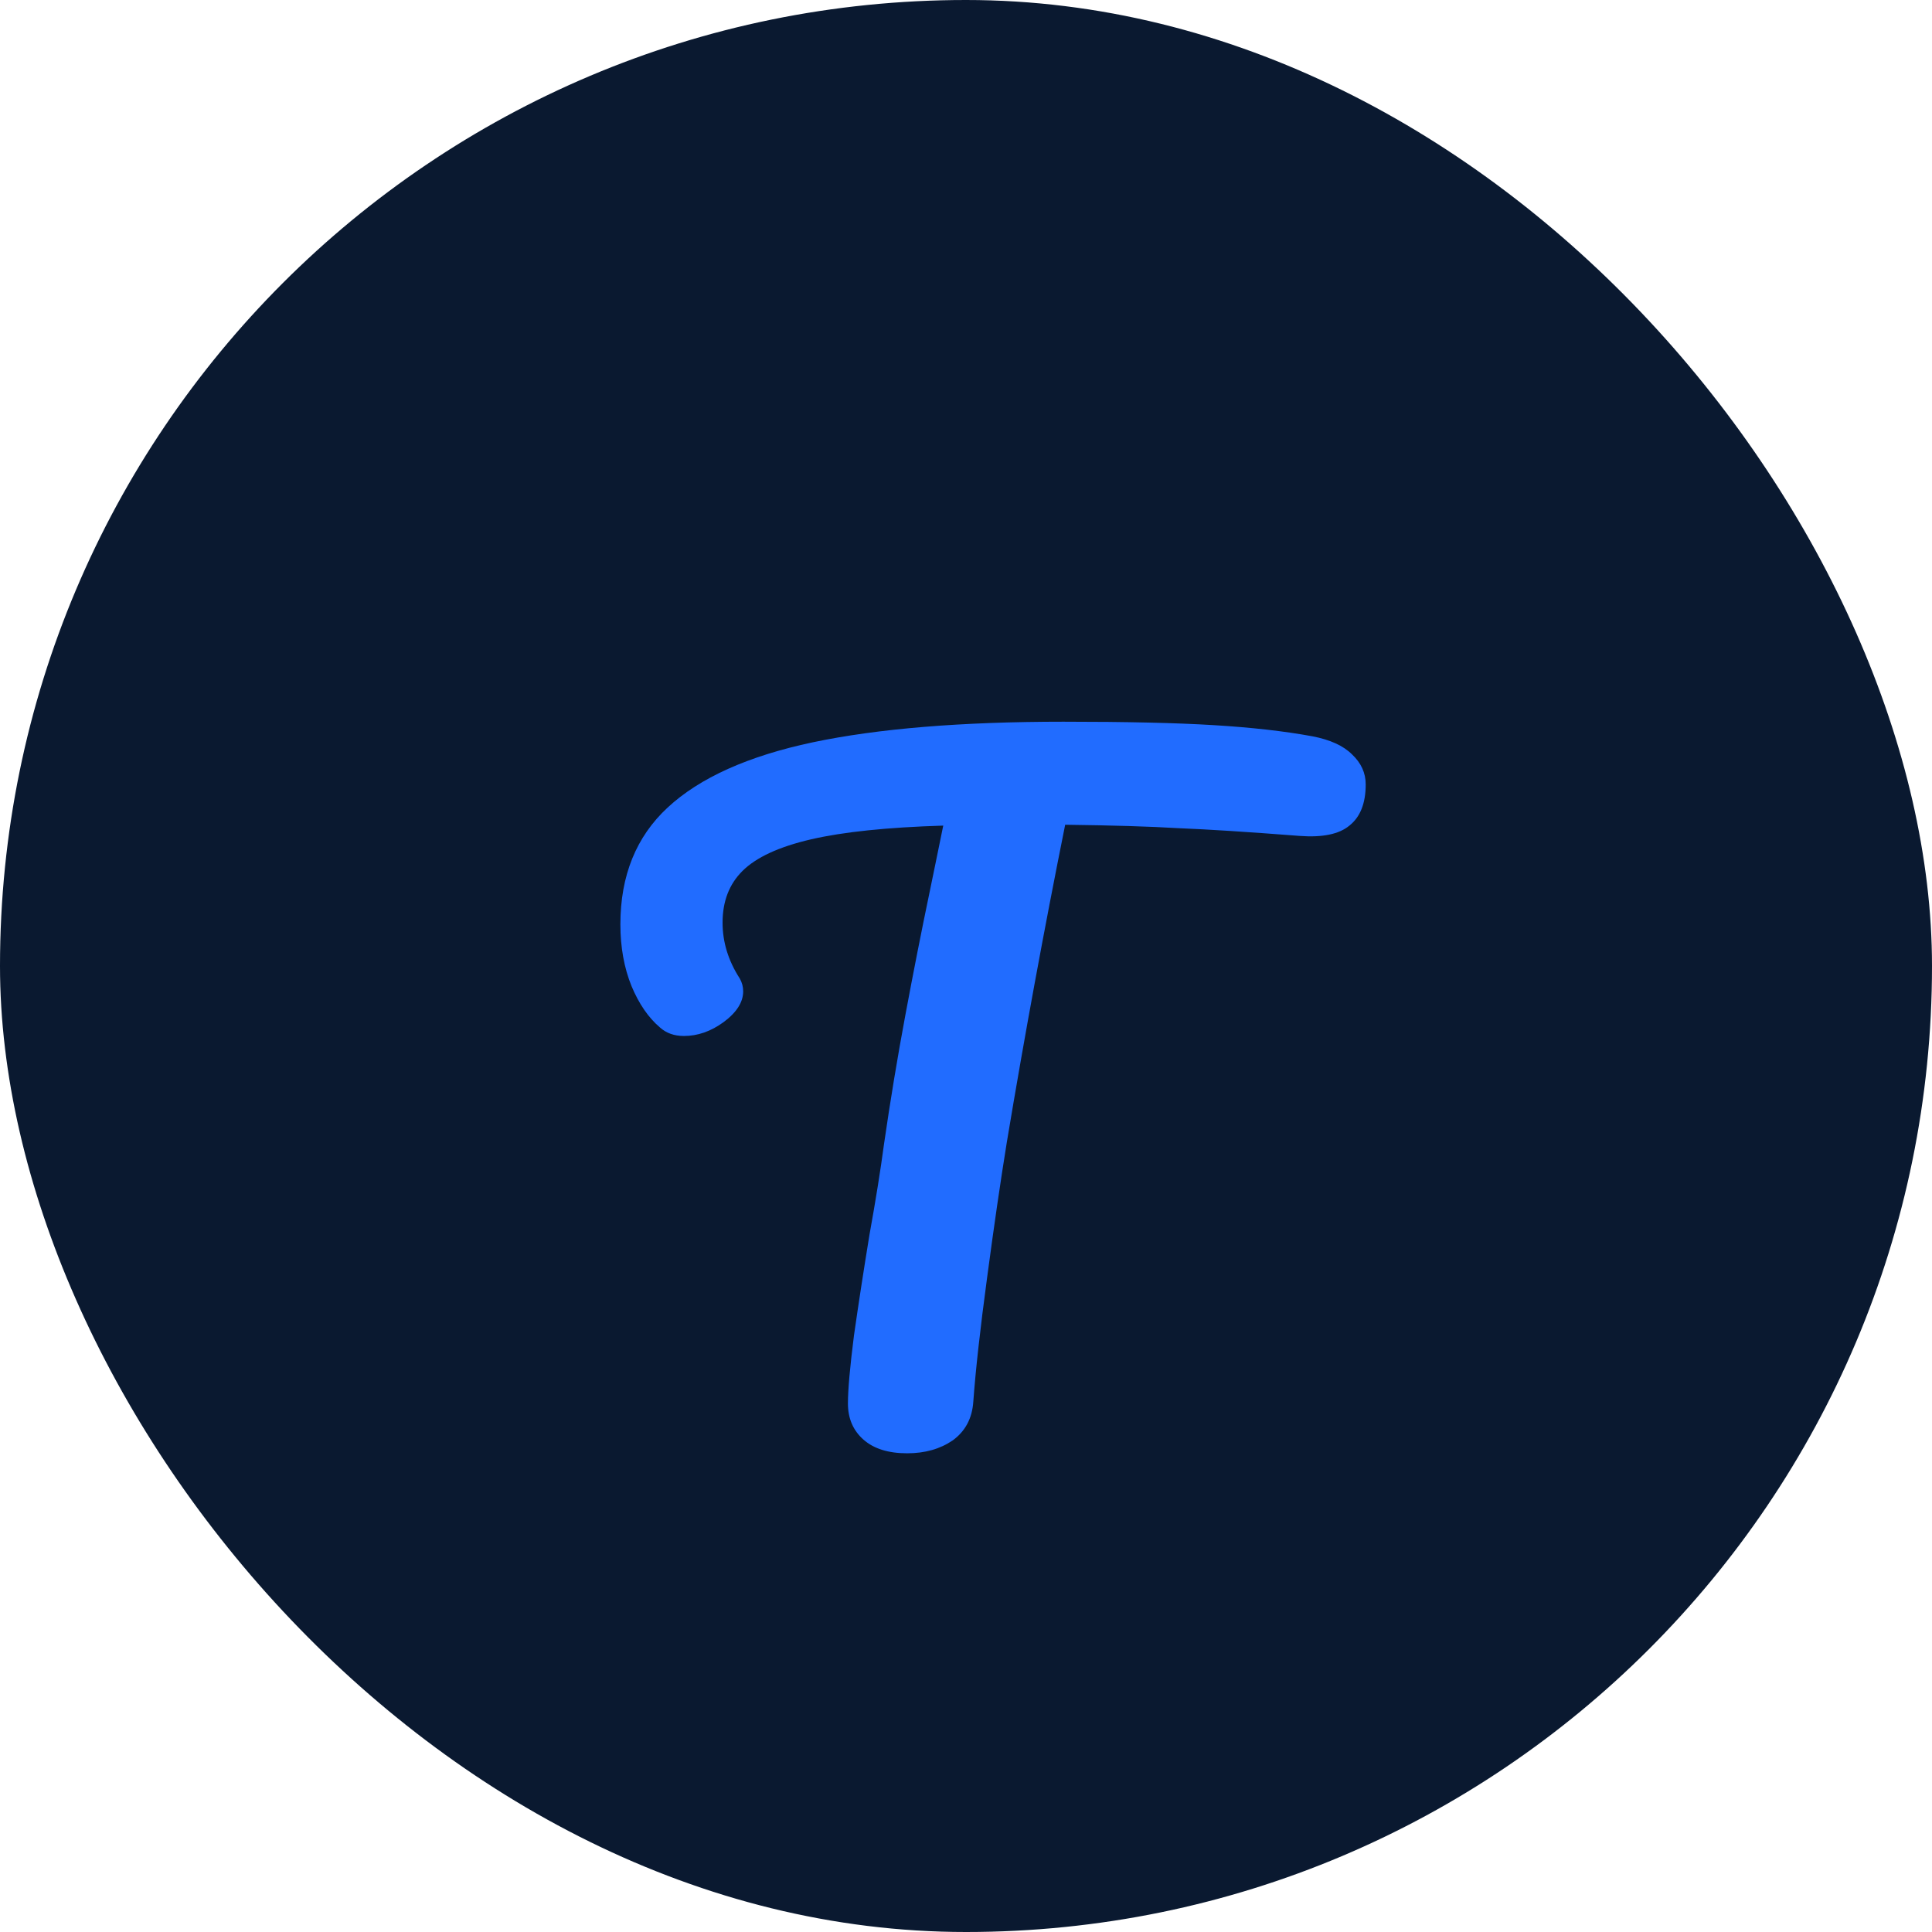 <svg width="72" height="72" viewBox="0 0 72 72" fill="none" xmlns="http://www.w3.org/2000/svg">
<rect width="72" height="72" rx="36" fill="#0A1930"/>
<g filter="url(#filter0_d_131_46)">
<path d="M48.912 23.44C49.573 23.568 50.064 23.792 50.384 24.112C50.725 24.432 50.896 24.805 50.896 25.232C50.896 25.936 50.693 26.448 50.288 26.768C49.904 27.088 49.285 27.216 48.432 27.152C46.512 27.003 45.008 26.907 43.92 26.864C42.853 26.8 41.445 26.757 39.696 26.736C38.907 30.661 38.181 34.608 37.52 38.576C37.285 40.027 37.04 41.712 36.784 43.632C36.528 45.531 36.357 47.067 36.272 48.24C36.229 48.859 35.973 49.339 35.504 49.68C35.035 50 34.469 50.16 33.808 50.16C33.104 50.16 32.56 49.989 32.176 49.648C31.792 49.307 31.6 48.859 31.6 48.304C31.6 47.792 31.675 46.949 31.824 45.776C31.995 44.581 32.187 43.333 32.4 42.032C32.635 40.731 32.816 39.6 32.944 38.64C33.179 37.019 33.445 35.408 33.744 33.808C34.043 32.208 34.341 30.693 34.64 29.264C34.704 28.944 34.779 28.581 34.864 28.176C34.949 27.749 35.045 27.28 35.152 26.768C33.061 26.832 31.419 27.003 30.224 27.28C29.029 27.557 28.176 27.952 27.664 28.464C27.173 28.955 26.928 29.595 26.928 30.384C26.928 31.109 27.141 31.803 27.568 32.464C27.653 32.613 27.696 32.773 27.696 32.944C27.696 33.349 27.451 33.733 26.96 34.096C26.491 34.437 26 34.608 25.488 34.608C25.125 34.608 24.827 34.501 24.592 34.288C24.165 33.925 23.813 33.413 23.536 32.752C23.259 32.069 23.12 31.301 23.12 30.448C23.12 28.635 23.707 27.184 24.88 26.096C26.075 24.987 27.877 24.176 30.288 23.664C32.72 23.152 35.835 22.896 39.632 22.896C41.979 22.896 43.845 22.939 45.232 23.024C46.64 23.109 47.867 23.248 48.912 23.44Z" fill="#216CFF"/>
</g>
<defs>
<filter id="filter0_d_131_46" x="19.12" y="22.896" width="35.776" height="35.264" filterUnits="userSpaceOnUse" color-interpolation-filters="sRGB">
<feFlood flood-opacity="0" result="BackgroundImageFix"/>
<feColorMatrix in="SourceAlpha" type="matrix" values="0 0 0 0 0 0 0 0 0 0 0 0 0 0 0 0 0 0 127 0" result="hardAlpha"/>
<feOffset dy="4"/>
<feGaussianBlur stdDeviation="2"/>
<feComposite in2="hardAlpha" operator="out"/>
<feColorMatrix type="matrix" values="0 0 0 0 0 0 0 0 0 0 0 0 0 0 0 0 0 0 0.25 0"/>
<feBlend mode="normal" in2="BackgroundImageFix" result="effect1_dropShadow_131_46"/>
<feBlend mode="normal" in="SourceGraphic" in2="effect1_dropShadow_131_46" result="shape"/>
</filter>
</defs>
</svg>
